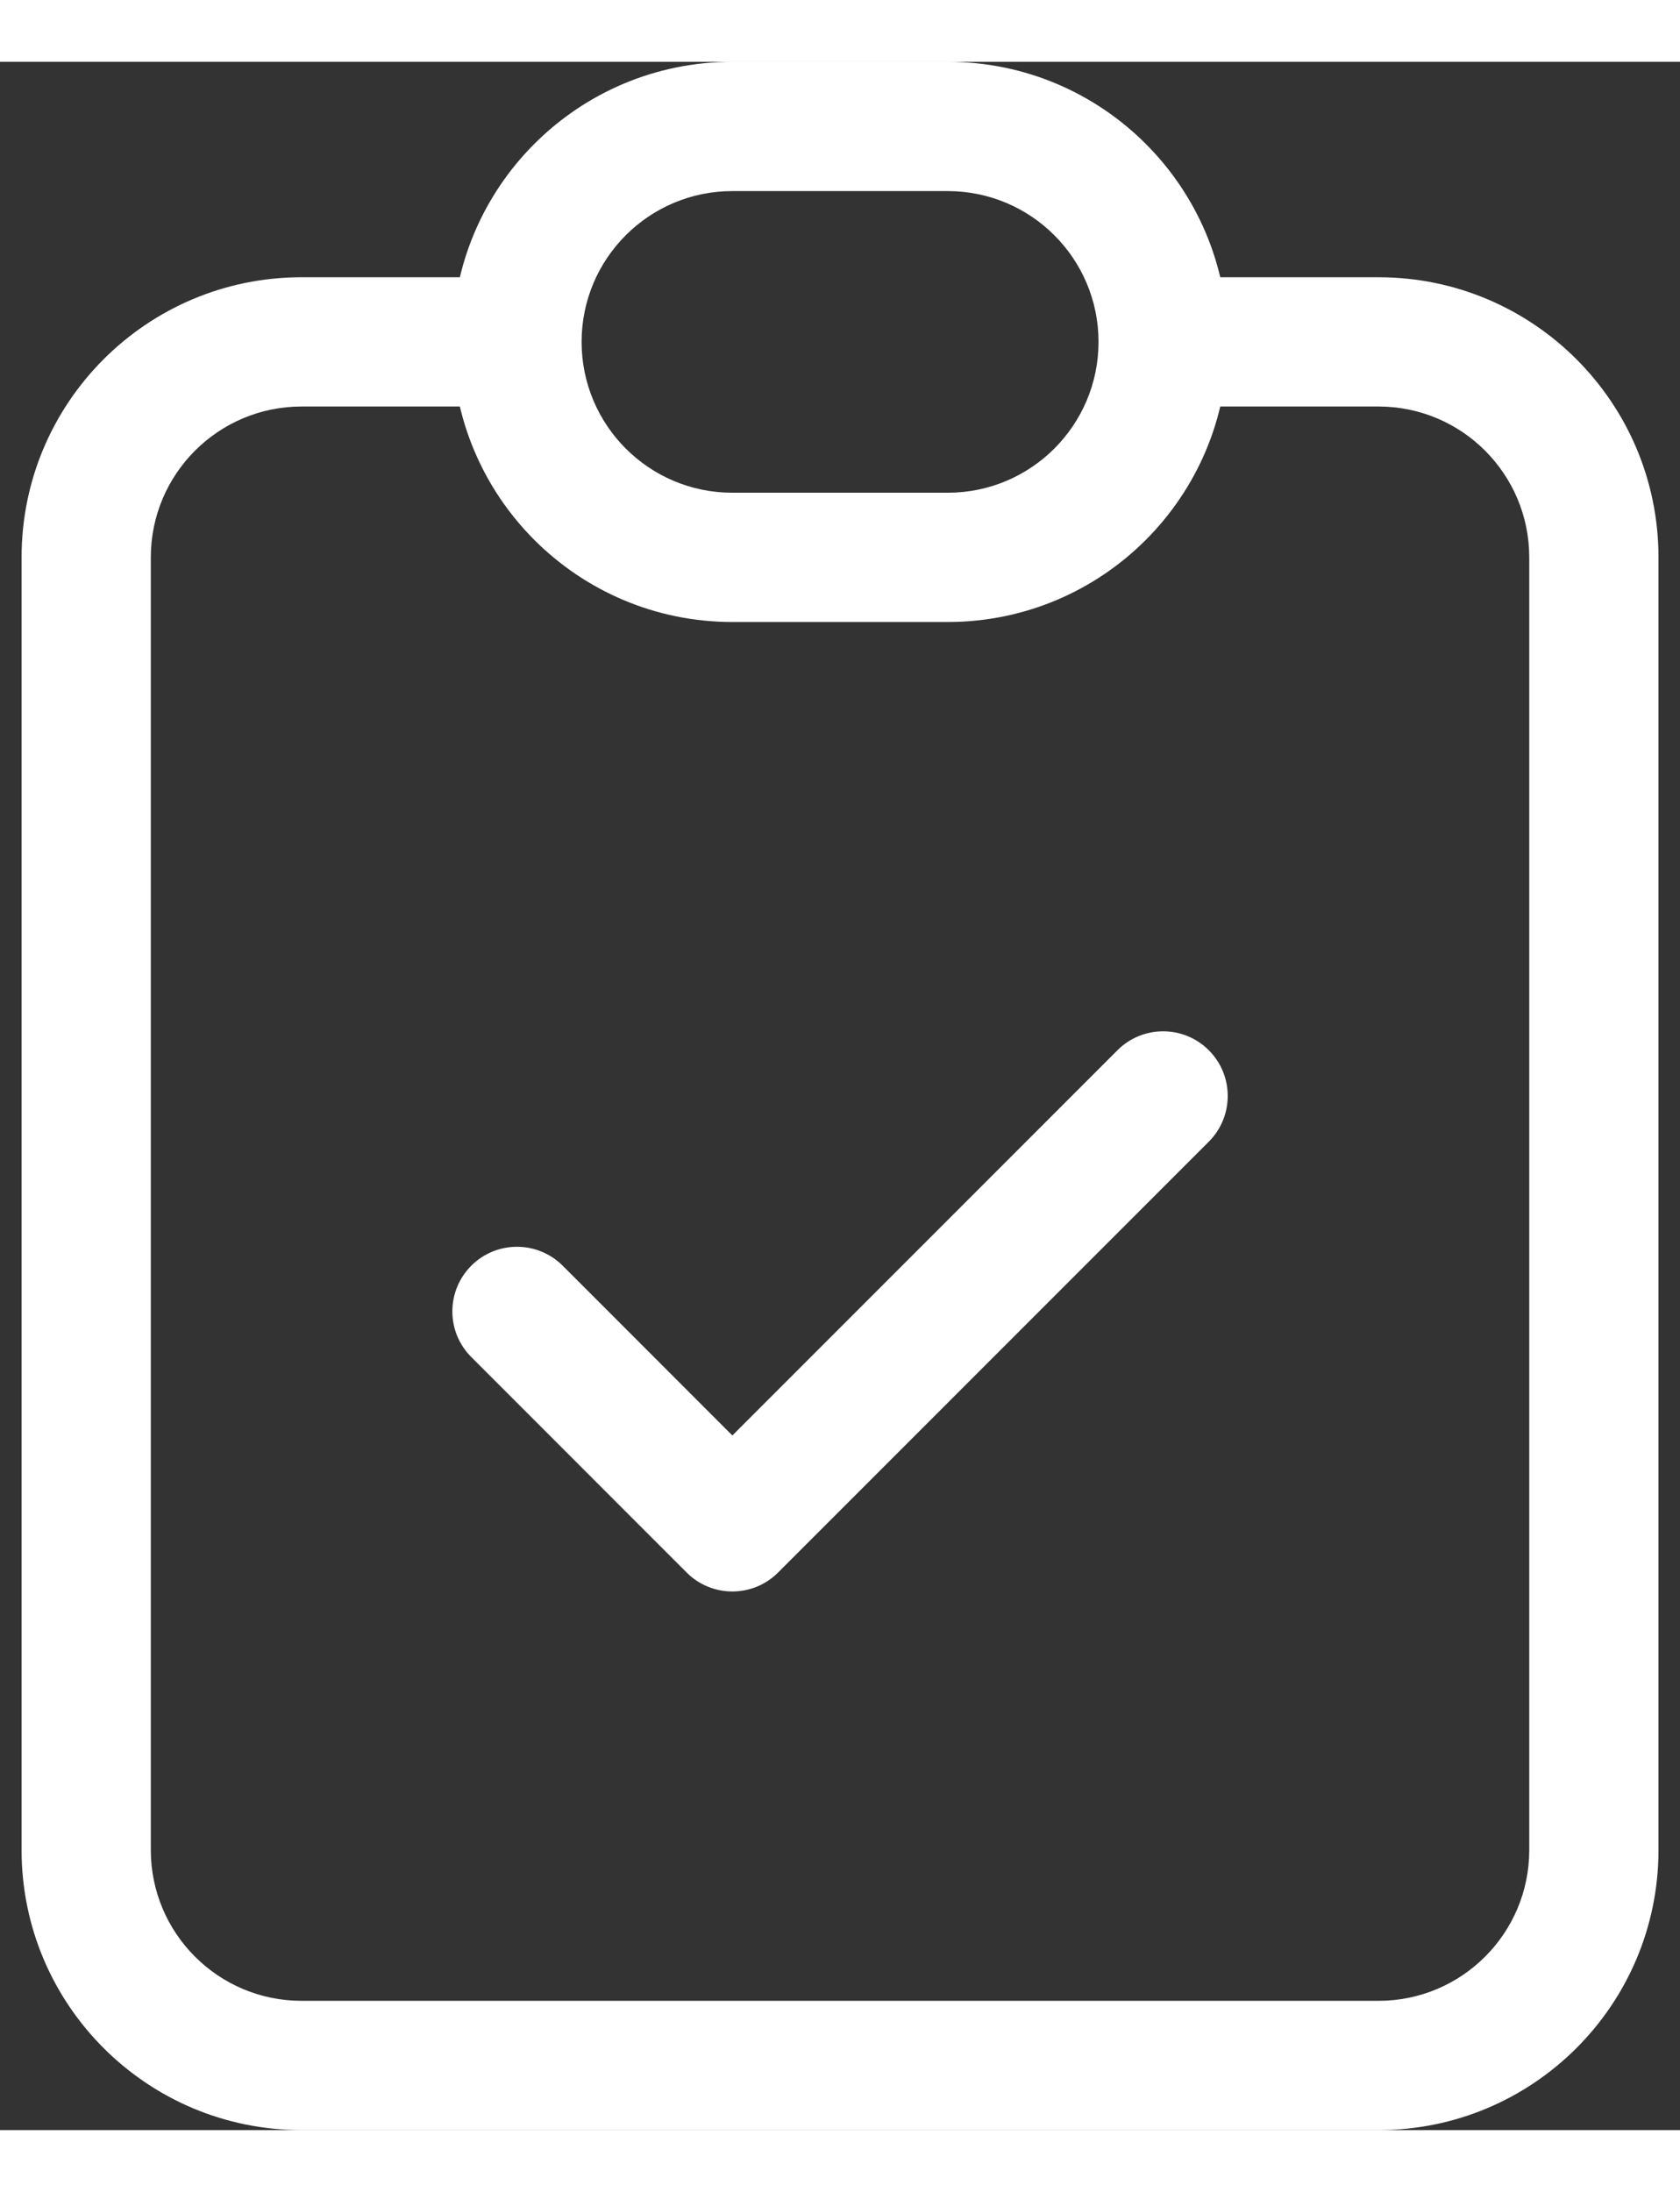 <svg width="23" height="30" viewBox="0 0 26 32" fill="none" xmlns="http://www.w3.org/2000/svg">
<rect x="0" y="0" width="26" height="32" fill="#333333" stroke="none"/>
<path d="M8.708 18.626C8.317 18.236 7.684 18.236 7.294 18.626C6.903 19.017 6.903 19.65 7.294 20.04L8.708 18.626ZM11.334 22.667L10.627 23.374C11.017 23.764 11.651 23.764 12.041 23.374L11.334 22.667ZM18.708 16.707C19.098 16.317 19.098 15.683 18.708 15.293C18.317 14.902 17.684 14.902 17.294 15.293L18.708 16.707ZM23.667 7.667V27.667H25.667V7.667H23.667ZM21.334 30H4.667V32H21.334V30ZM2.334 27.667V7.667H0.334V27.667H2.334ZM4.667 5.333H8.001V3.333H4.667V5.333ZM18.001 5.333H21.334V3.333H18.001V5.333ZM4.667 30C3.379 30 2.334 28.955 2.334 27.667H0.334C0.334 30.06 2.274 32 4.667 32V30ZM23.667 27.667C23.667 28.955 22.623 30 21.334 30V32C23.727 32 25.667 30.06 25.667 27.667H23.667ZM25.667 7.667C25.667 5.273 23.727 3.333 21.334 3.333V5.333C22.623 5.333 23.667 6.378 23.667 7.667H25.667ZM2.334 7.667C2.334 6.378 3.379 5.333 4.667 5.333V3.333C2.274 3.333 0.334 5.273 0.334 7.667H2.334ZM7.294 20.04L10.627 23.374L12.041 21.96L8.708 18.626L7.294 20.04ZM12.041 23.374L18.708 16.707L17.294 15.293L10.627 21.96L12.041 23.374ZM11.334 2H14.667V0H11.334V2ZM14.667 6.667H11.334V8.667H14.667V6.667ZM11.334 6.667C10.045 6.667 9.001 5.622 9.001 4.333H7.001C7.001 6.727 8.941 8.667 11.334 8.667V6.667ZM17.001 4.333C17.001 5.622 15.956 6.667 14.667 6.667V8.667C17.061 8.667 19.001 6.727 19.001 4.333H17.001ZM14.667 2C15.956 2 17.001 3.045 17.001 4.333H19.001C19.001 1.94 17.061 0 14.667 0V2ZM11.334 0C8.941 0 7.001 1.94 7.001 4.333H9.001C9.001 3.045 10.045 2 11.334 2V0Z" fill="white"/>
</svg>
